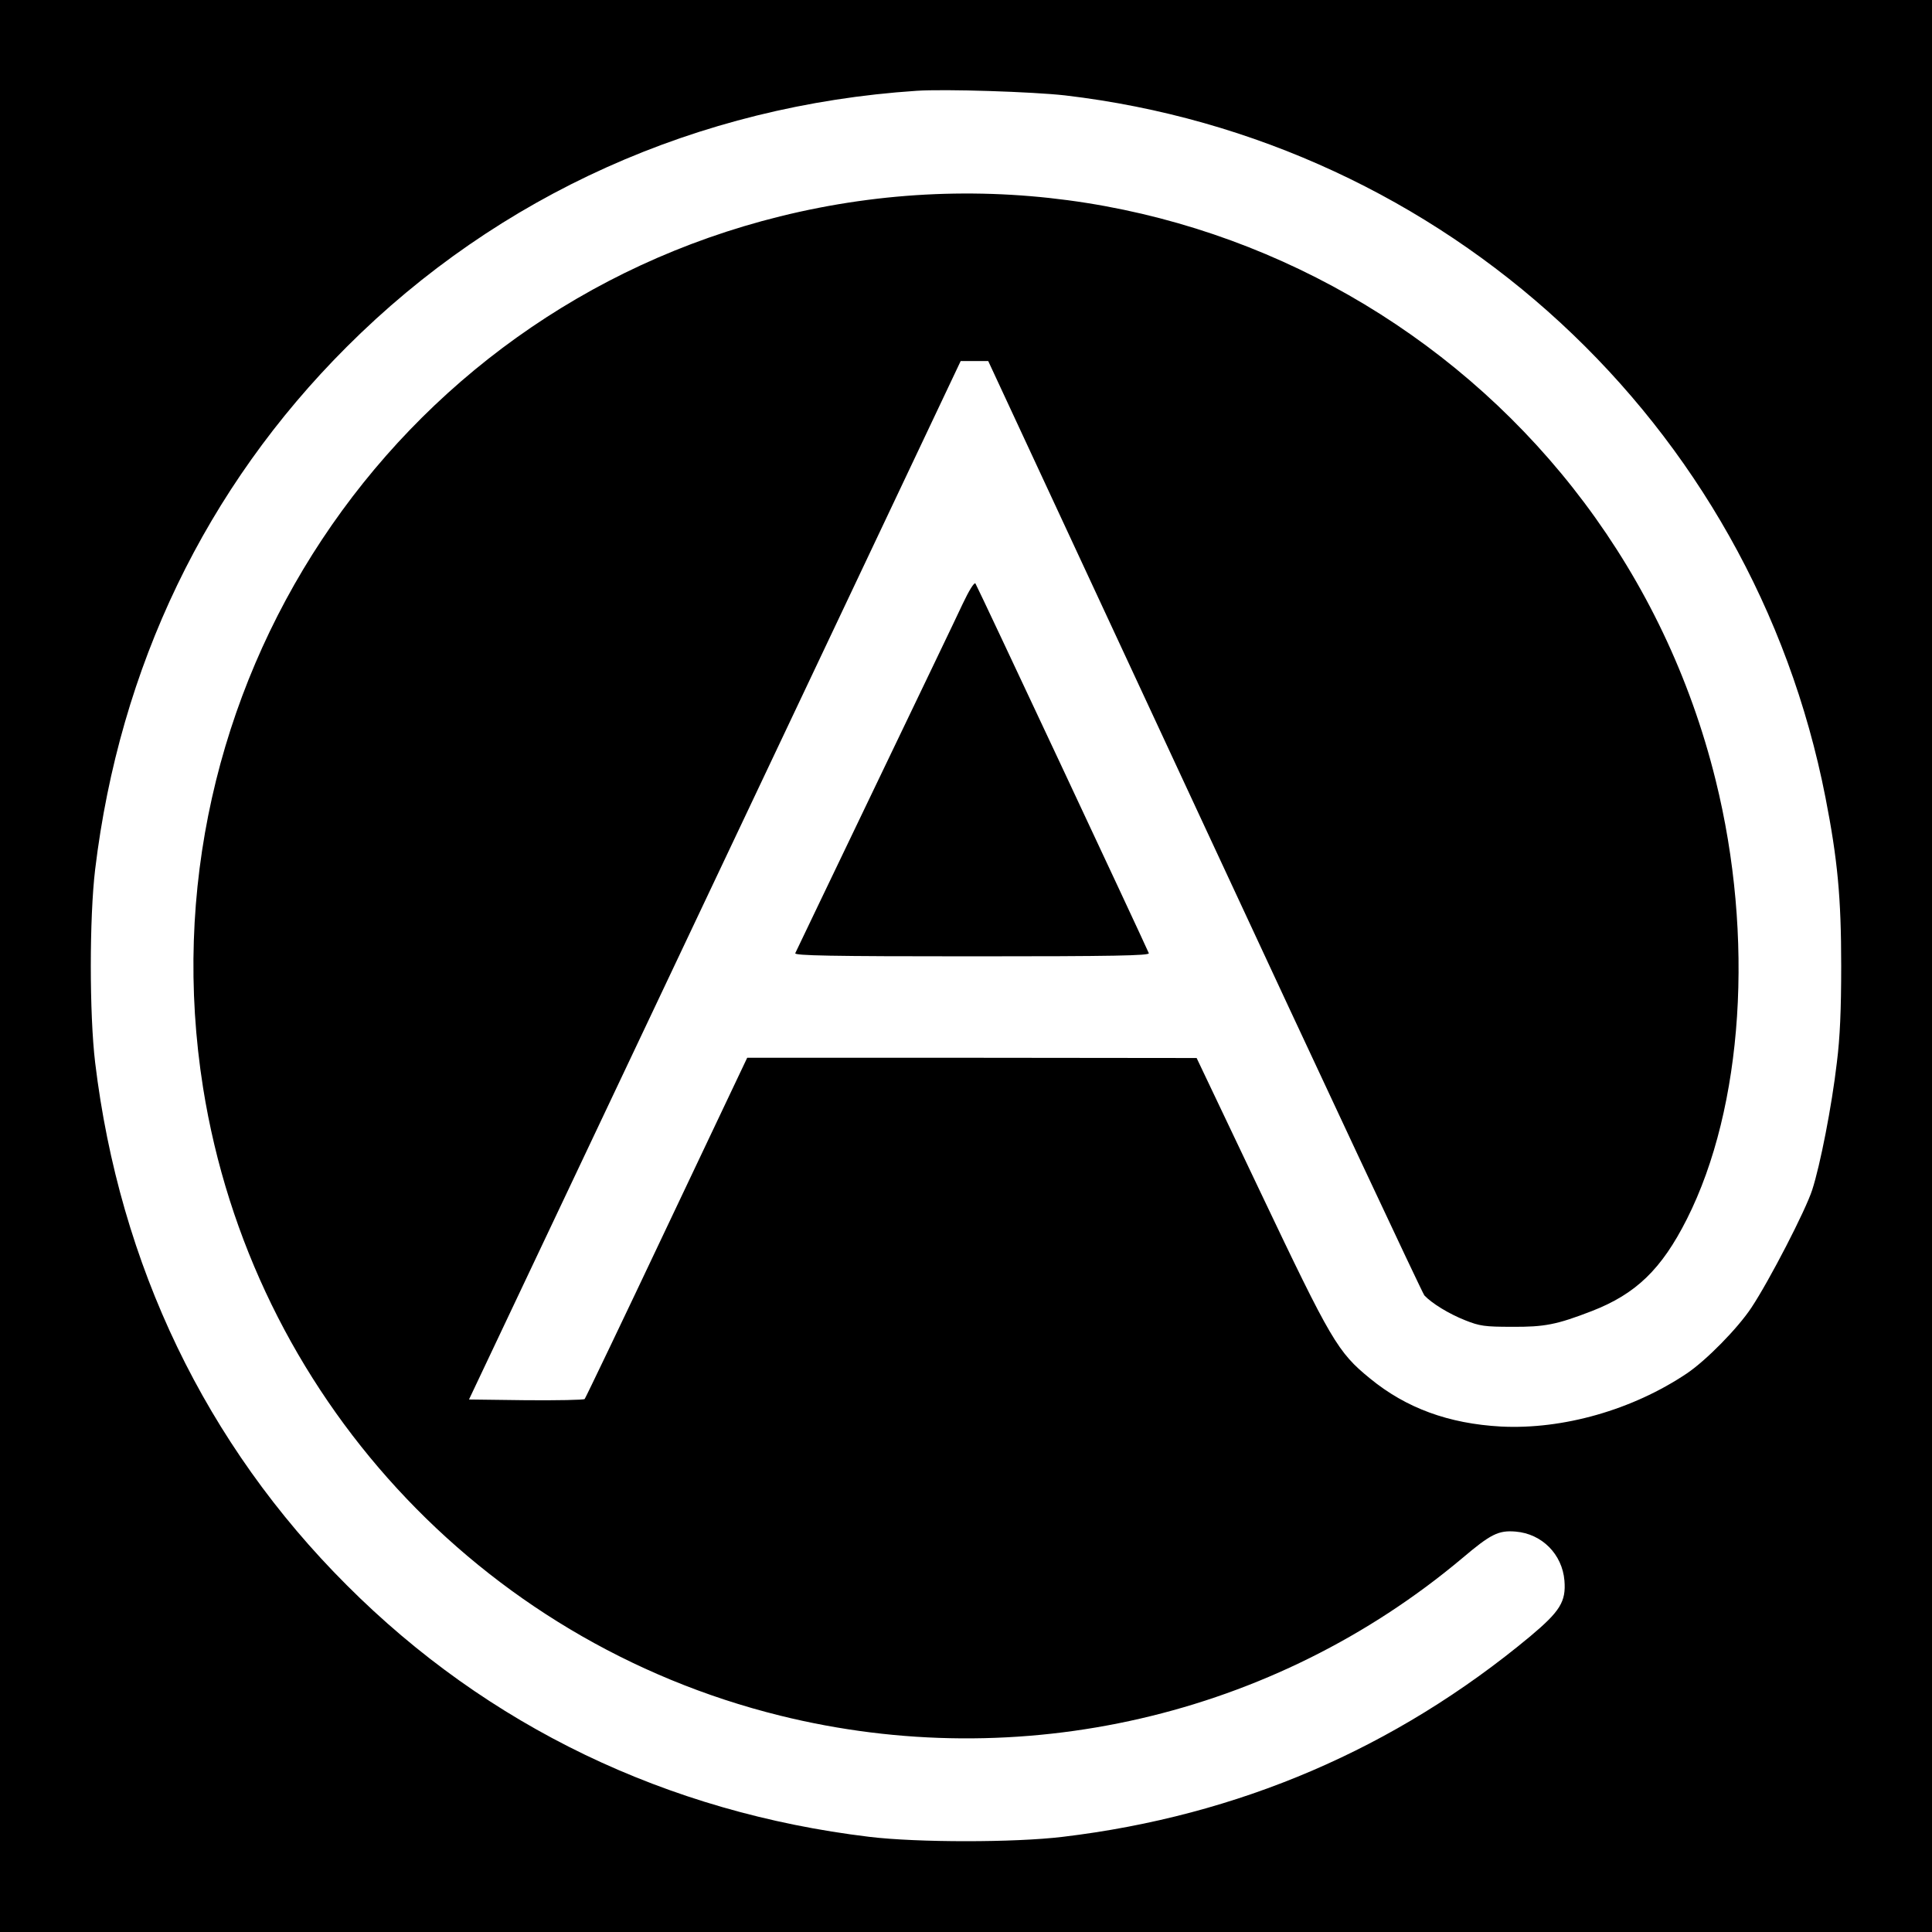 <?xml version="1.0" standalone="no"?>
<!DOCTYPE svg PUBLIC "-//W3C//DTD SVG 20010904//EN"
 "http://www.w3.org/TR/2001/REC-SVG-20010904/DTD/svg10.dtd">
<svg version="1.0" xmlns="http://www.w3.org/2000/svg"
 width="800pt" height="800pt" viewBox="0 0 800 800"
 preserveAspectRatio="xMidYMid meet">
<g transform="translate(0,800) scale(0.1,-0.1)"
fill="#000000" stroke="none">
<path d="M0 4000 l0 -4000 4000 0 4000 0 0 4000 0 4000 -4000 0 -4000 0 0
-4000z m4410 3605 c1576 -185 2846 -1357 3149 -2908 50 -256 65 -413 65 -697
0 -181 -5 -297 -18 -400 -21 -181 -69 -425 -102 -527 -27 -84 -177 -375 -252
-488 -57 -86 -187 -218 -267 -272 -225 -151 -513 -233 -770 -220 -216 12 -392
76 -542 199 -134 109 -161 156 -453 770 l-265 557 -931 1 -930 0 -333 -702
c-183 -387 -336 -706 -340 -711 -4 -4 -114 -6 -243 -5 l-236 3 1018 2150 1018
2150 57 0 57 0 895 -1925 c492 -1059 902 -1933 911 -1944 31 -33 101 -76 169
-103 60 -24 82 -27 193 -27 136 -1 186 9 331 65 183 71 289 173 394 381 234
464 280 1169 119 1818 -424 1714 -2159 2759 -3874 2334 -1612 -399 -2650
-1967 -2389 -3609 202 -1266 1144 -2291 2389 -2599 993 -246 2044 -4 2825 652
118 100 150 116 221 110 109 -9 193 -94 202 -203 7 -87 -18 -127 -142 -231
-558 -464 -1207 -743 -1936 -830 -200 -24 -600 -24 -800 0 -838 101 -1581 458
-2164 1042 -584 583 -941 1326 -1042 2164 -24 200 -24 600 0 800 101 838 458
1581 1042 2164 629 629 1455 1000 2359 1060 118 8 482 -4 615 -19z"/>
<path d="M3986 5499 c-24 -52 -189 -395 -366 -764 -177 -368 -324 -676 -327
-682 -4 -10 146 -13 732 -13 586 0 736 3 732 13 -30 69 -712 1524 -718 1531
-5 6 -27 -30 -53 -85z"/>
</g>
</svg>
